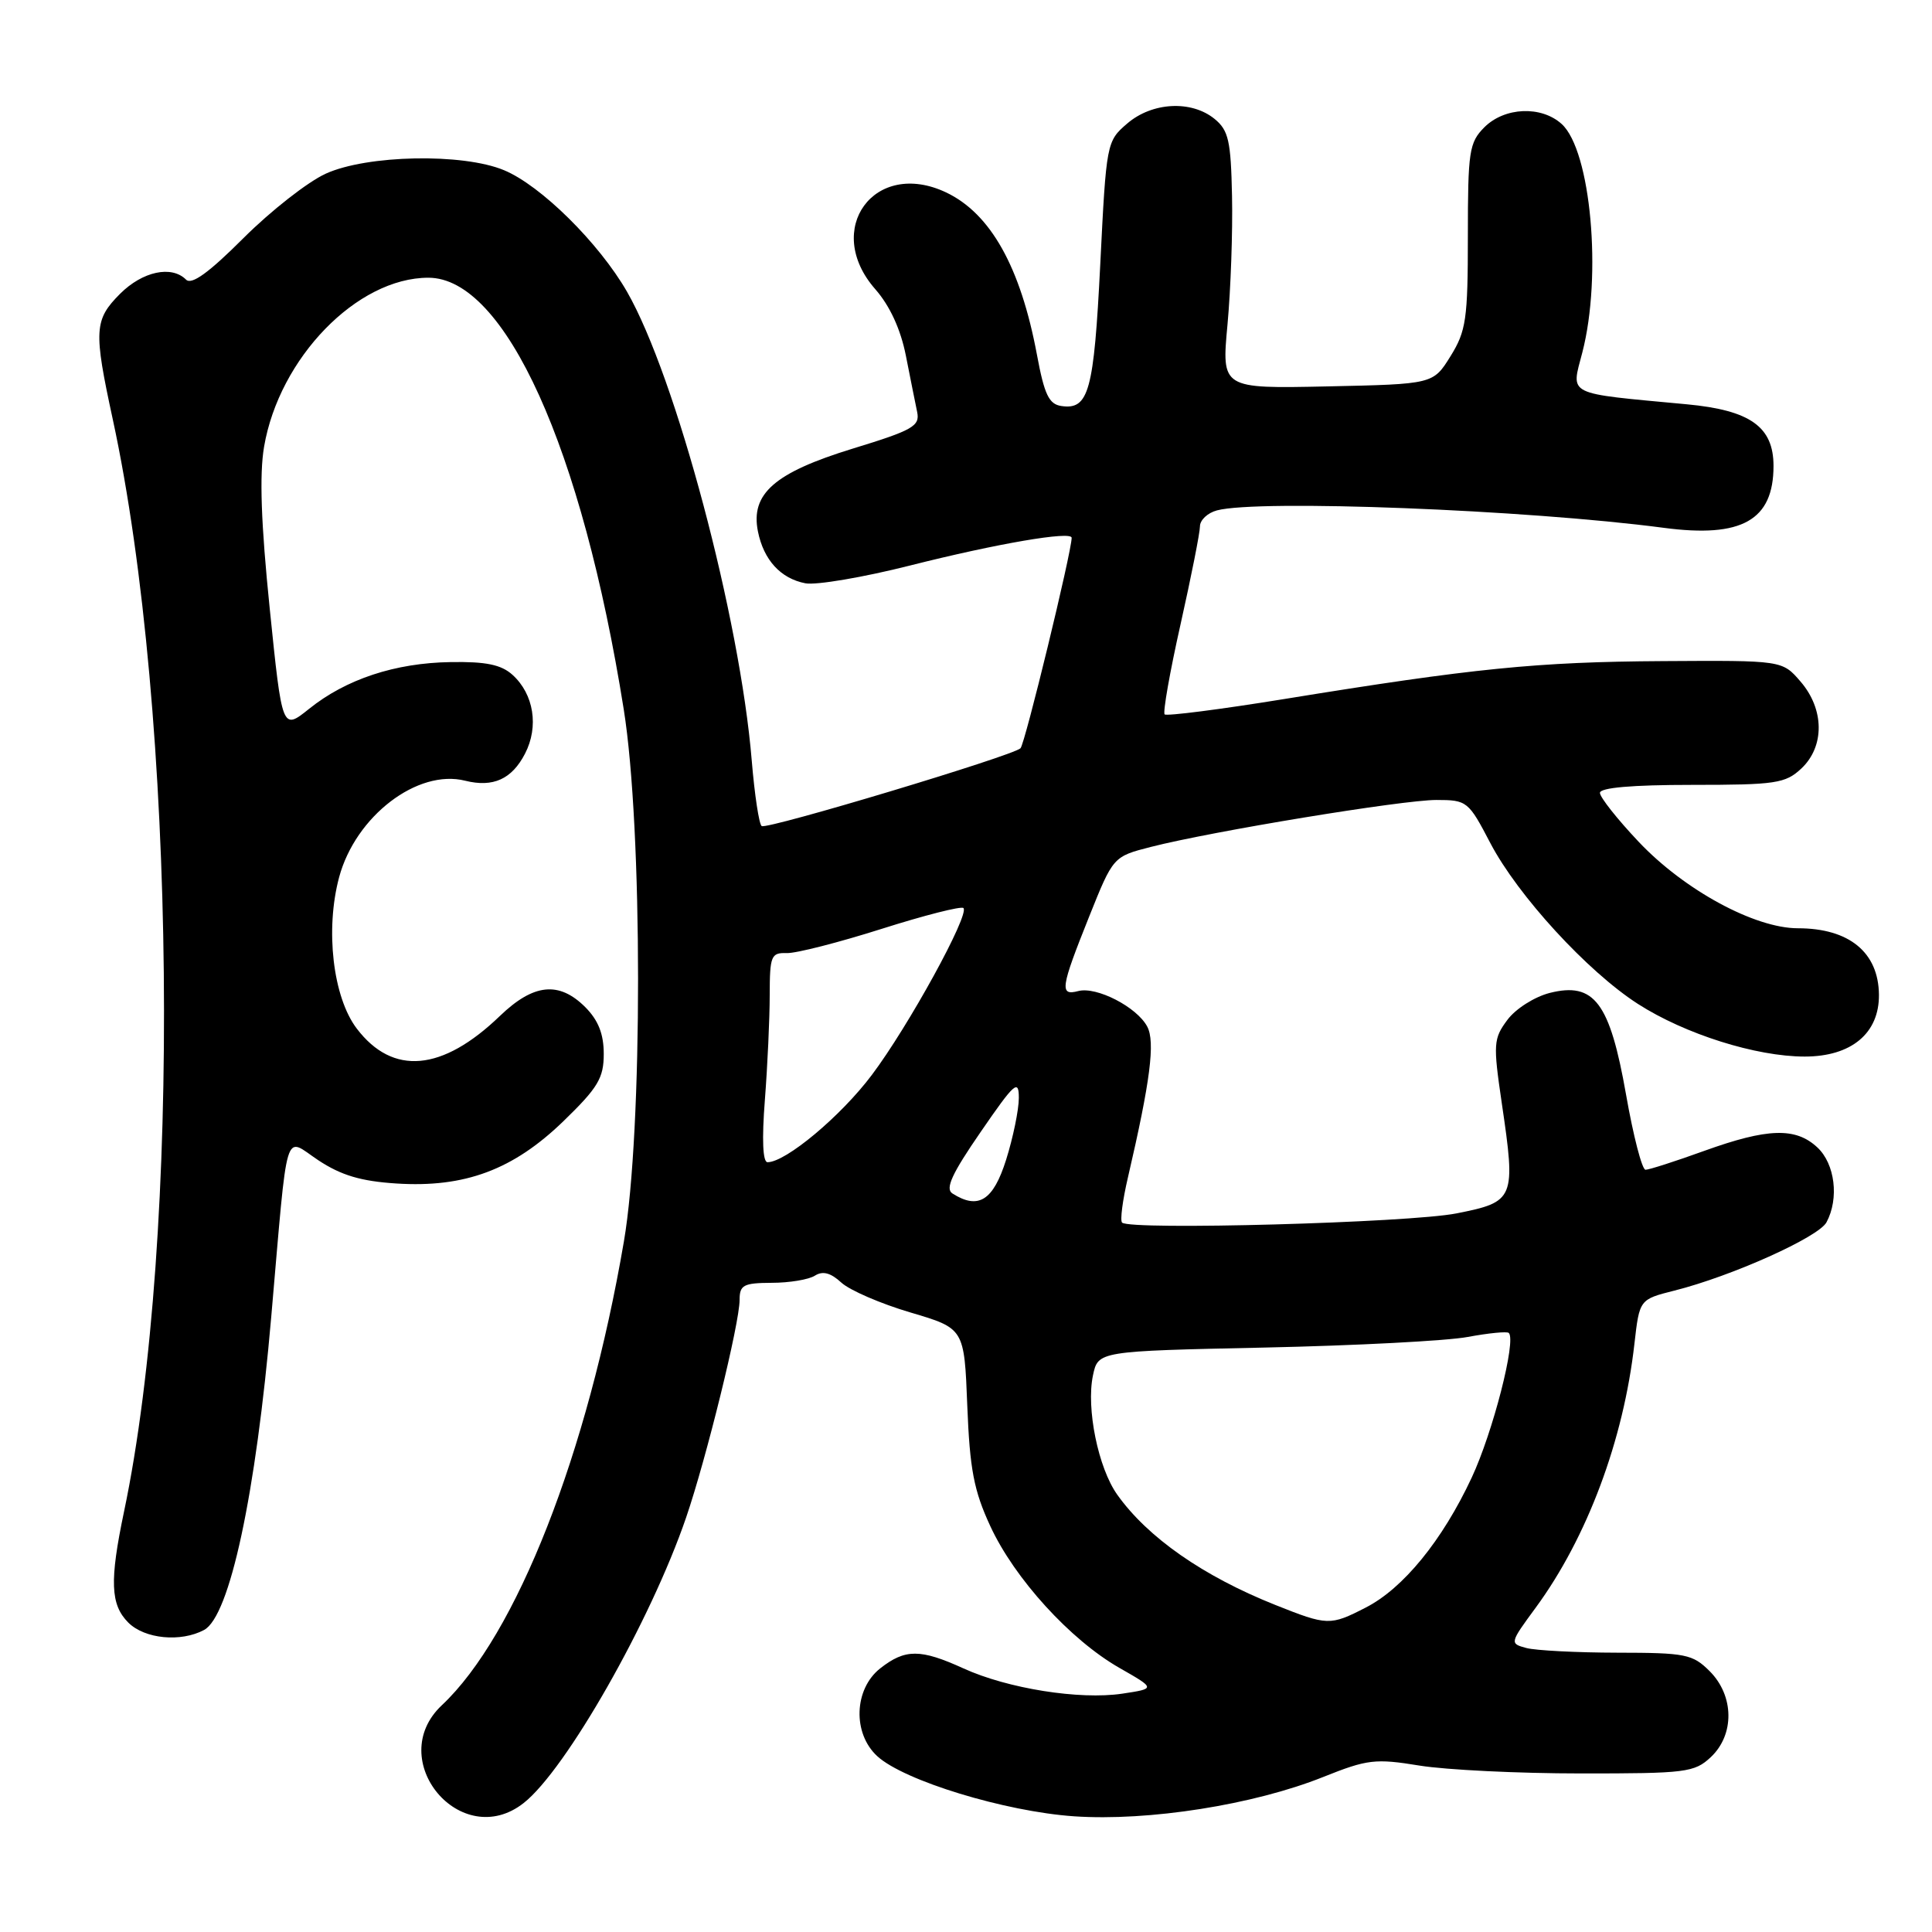 <?xml version="1.0" encoding="UTF-8" standalone="no"?>
<!DOCTYPE svg PUBLIC "-//W3C//DTD SVG 1.1//EN" "http://www.w3.org/Graphics/SVG/1.1/DTD/svg11.dtd" >
<svg xmlns="http://www.w3.org/2000/svg" xmlns:xlink="http://www.w3.org/1999/xlink" version="1.1" viewBox="0 0 256 256">
 <g >
 <path fill="currentColor"
d=" M 69.39 238.91 C 75.00 234.50 86.23 214.76 90.91 201.09 C 93.59 193.27 98.00 175.34 98.00 172.25 C 98.00 170.27 98.51 170.00 102.25 169.98 C 104.59 169.98 107.17 169.55 107.98 169.03 C 109.02 168.37 110.07 168.65 111.48 169.95 C 112.59 170.97 116.71 172.75 120.64 173.91 C 127.77 176.02 127.77 176.02 128.17 186.26 C 128.50 194.68 129.04 197.52 131.22 202.22 C 134.43 209.17 141.82 217.28 148.32 221.00 C 153.14 223.75 153.14 223.75 148.70 224.42 C 143.06 225.26 133.53 223.75 127.66 221.07 C 121.95 218.47 119.94 218.47 116.63 221.07 C 113.15 223.82 112.95 229.69 116.25 232.71 C 119.80 235.96 133.17 240.04 142.32 240.67 C 152.20 241.34 166.11 239.15 175.33 235.46 C 181.18 233.12 182.22 232.99 188.10 233.95 C 191.62 234.52 201.22 234.99 209.44 234.99 C 223.40 235.00 224.52 234.86 226.69 232.83 C 229.86 229.85 229.79 224.70 226.55 221.45 C 224.28 219.18 223.35 219.00 214.30 218.99 C 208.91 218.98 203.49 218.70 202.25 218.37 C 200.02 217.77 200.04 217.72 203.50 213.01 C 210.30 203.74 215.13 190.83 216.57 178.05 C 217.24 172.18 217.24 172.18 221.87 171.01 C 229.44 169.11 240.97 163.93 242.02 161.96 C 243.71 158.81 243.15 154.22 240.81 152.04 C 237.93 149.35 234.22 149.47 225.81 152.50 C 222.00 153.88 218.50 155.00 218.04 155.00 C 217.58 155.00 216.42 150.52 215.46 145.04 C 213.31 132.83 211.25 130.08 205.34 131.57 C 203.32 132.09 200.81 133.68 199.73 135.15 C 197.89 137.62 197.84 138.33 198.99 146.15 C 200.87 158.88 200.72 159.25 193.00 160.78 C 186.77 162.02 149.72 163.04 148.68 162.00 C 148.40 161.72 148.75 159.03 149.46 156.00 C 152.43 143.23 153.09 138.04 152.01 136.02 C 150.63 133.43 145.30 130.69 142.88 131.32 C 140.37 131.98 140.53 130.92 144.30 121.50 C 147.50 113.50 147.50 113.50 152.50 112.22 C 160.64 110.14 185.82 106.00 190.33 106.00 C 194.39 106.00 194.58 106.16 197.48 111.72 C 201.13 118.68 210.35 128.73 217.04 133.03 C 223.28 137.03 232.69 140.00 239.13 140.00 C 245.32 140.00 249.02 136.91 248.97 131.80 C 248.91 126.19 245.02 123.00 238.23 123.00 C 232.51 123.00 223.17 117.93 217.14 111.55 C 214.31 108.56 212.00 105.64 212.00 105.06 C 212.00 104.37 216.27 104.00 224.19 104.00 C 235.32 104.00 236.57 103.81 238.69 101.83 C 241.79 98.91 241.75 93.98 238.58 90.31 C 236.16 87.50 236.16 87.50 220.33 87.60 C 203.69 87.70 195.29 88.54 170.14 92.63 C 161.70 94.00 154.58 94.91 154.32 94.66 C 154.07 94.40 155.01 89.03 156.43 82.72 C 157.84 76.42 159.00 70.58 159.00 69.75 C 159.00 68.91 160.01 67.96 161.25 67.63 C 166.75 66.16 202.29 67.54 220.46 69.94 C 230.81 71.31 235.00 68.94 235.00 61.74 C 235.00 56.55 231.92 54.36 223.50 53.57 C 207.29 52.05 208.17 52.49 209.67 46.69 C 212.30 36.54 210.80 19.94 206.93 16.43 C 204.22 13.98 199.37 14.19 196.69 16.86 C 194.67 18.89 194.50 20.03 194.50 31.28 C 194.50 42.29 194.27 43.87 192.20 47.20 C 189.90 50.90 189.90 50.90 175.88 51.20 C 161.86 51.50 161.86 51.50 162.65 43.00 C 163.08 38.33 163.35 30.68 163.25 26.00 C 163.10 18.64 162.79 17.27 160.93 15.75 C 157.85 13.25 152.66 13.53 149.36 16.37 C 146.63 18.71 146.59 18.93 145.79 35.03 C 144.95 51.86 144.27 54.33 140.64 53.80 C 138.99 53.56 138.38 52.28 137.40 47.00 C 135.23 35.39 131.26 28.30 125.37 25.50 C 115.88 21.00 109.01 30.39 115.98 38.32 C 117.91 40.52 119.34 43.63 120.03 47.11 C 120.61 50.07 121.29 53.44 121.53 54.60 C 121.91 56.46 120.95 57.01 112.97 59.45 C 102.63 62.63 99.43 65.42 100.43 70.42 C 101.19 74.20 103.44 76.66 106.72 77.29 C 108.15 77.56 114.39 76.50 120.60 74.93 C 132.12 72.02 142.00 70.33 142.00 71.26 C 142.00 73.11 135.81 98.59 135.22 99.15 C 134.17 100.16 101.69 109.93 100.93 109.46 C 100.58 109.24 99.99 105.34 99.61 100.78 C 98.06 81.89 89.55 49.91 83.08 38.65 C 79.36 32.19 71.66 24.57 66.78 22.55 C 61.32 20.27 48.65 20.52 43.17 23.01 C 40.79 24.09 35.89 27.93 32.27 31.54 C 27.67 36.14 25.39 37.79 24.65 37.05 C 22.73 35.13 18.89 35.96 15.92 38.92 C 12.47 42.38 12.39 43.77 14.94 55.55 C 23.35 94.37 24.07 164.00 16.43 200.32 C 14.51 209.48 14.63 212.63 17.00 215.00 C 19.17 217.17 23.95 217.63 27.04 215.98 C 30.44 214.16 33.90 198.03 35.94 174.50 C 38.20 148.53 37.56 150.68 42.18 153.74 C 45.21 155.74 47.83 156.52 52.53 156.82 C 61.59 157.40 68.01 155.00 74.66 148.56 C 79.24 144.12 80.00 142.85 80.00 139.65 C 80.00 137.01 79.28 135.19 77.55 133.45 C 74.07 129.98 70.70 130.33 66.25 134.61 C 58.60 141.98 52.05 142.56 47.28 136.30 C 44.11 132.14 43.07 123.18 44.94 116.22 C 47.12 108.14 55.33 101.86 61.64 103.45 C 65.34 104.37 67.82 103.25 69.57 99.86 C 71.42 96.28 70.74 91.98 67.91 89.42 C 66.42 88.07 64.38 87.65 59.72 87.73 C 52.37 87.84 45.85 89.99 40.95 93.93 C 37.39 96.78 37.39 96.78 35.74 80.64 C 34.59 69.37 34.36 62.90 34.99 59.20 C 37.00 47.43 47.32 36.80 56.76 36.80 C 66.92 36.80 77.13 59.35 82.65 94.00 C 85.17 109.78 85.18 149.86 82.67 164.50 C 77.86 192.62 68.41 216.69 58.55 225.95 C 50.85 233.19 61.10 245.43 69.39 238.91 Z  M 169.00 212.67 C 159.42 208.85 152.08 203.73 148.04 198.05 C 145.52 194.51 143.91 186.63 144.82 182.26 C 145.50 179.03 145.50 179.03 167.50 178.56 C 179.60 178.30 191.75 177.67 194.50 177.15 C 197.25 176.64 199.69 176.40 199.92 176.62 C 200.95 177.58 197.81 189.81 195.00 195.81 C 191.11 204.13 185.92 210.49 180.95 213.02 C 176.25 215.43 175.90 215.42 169.00 212.67 Z  M 126.20 158.14 C 125.21 157.52 126.13 155.52 129.95 149.98 C 134.44 143.45 135.00 142.96 135.00 145.48 C 135.00 147.05 134.24 150.73 133.32 153.66 C 131.61 159.09 129.64 160.33 126.20 158.14 Z  M 101.35 145.75 C 101.70 141.21 101.99 134.96 101.99 131.86 C 102.00 126.65 102.17 126.22 104.25 126.29 C 105.49 126.33 111.14 124.88 116.82 123.08 C 122.49 121.28 127.37 120.04 127.66 120.32 C 128.51 121.17 120.37 136.00 115.52 142.44 C 111.43 147.89 104.12 154.00 101.70 154.00 C 101.07 154.00 100.94 151.00 101.35 145.75 Z "/>
</g>
</svg>